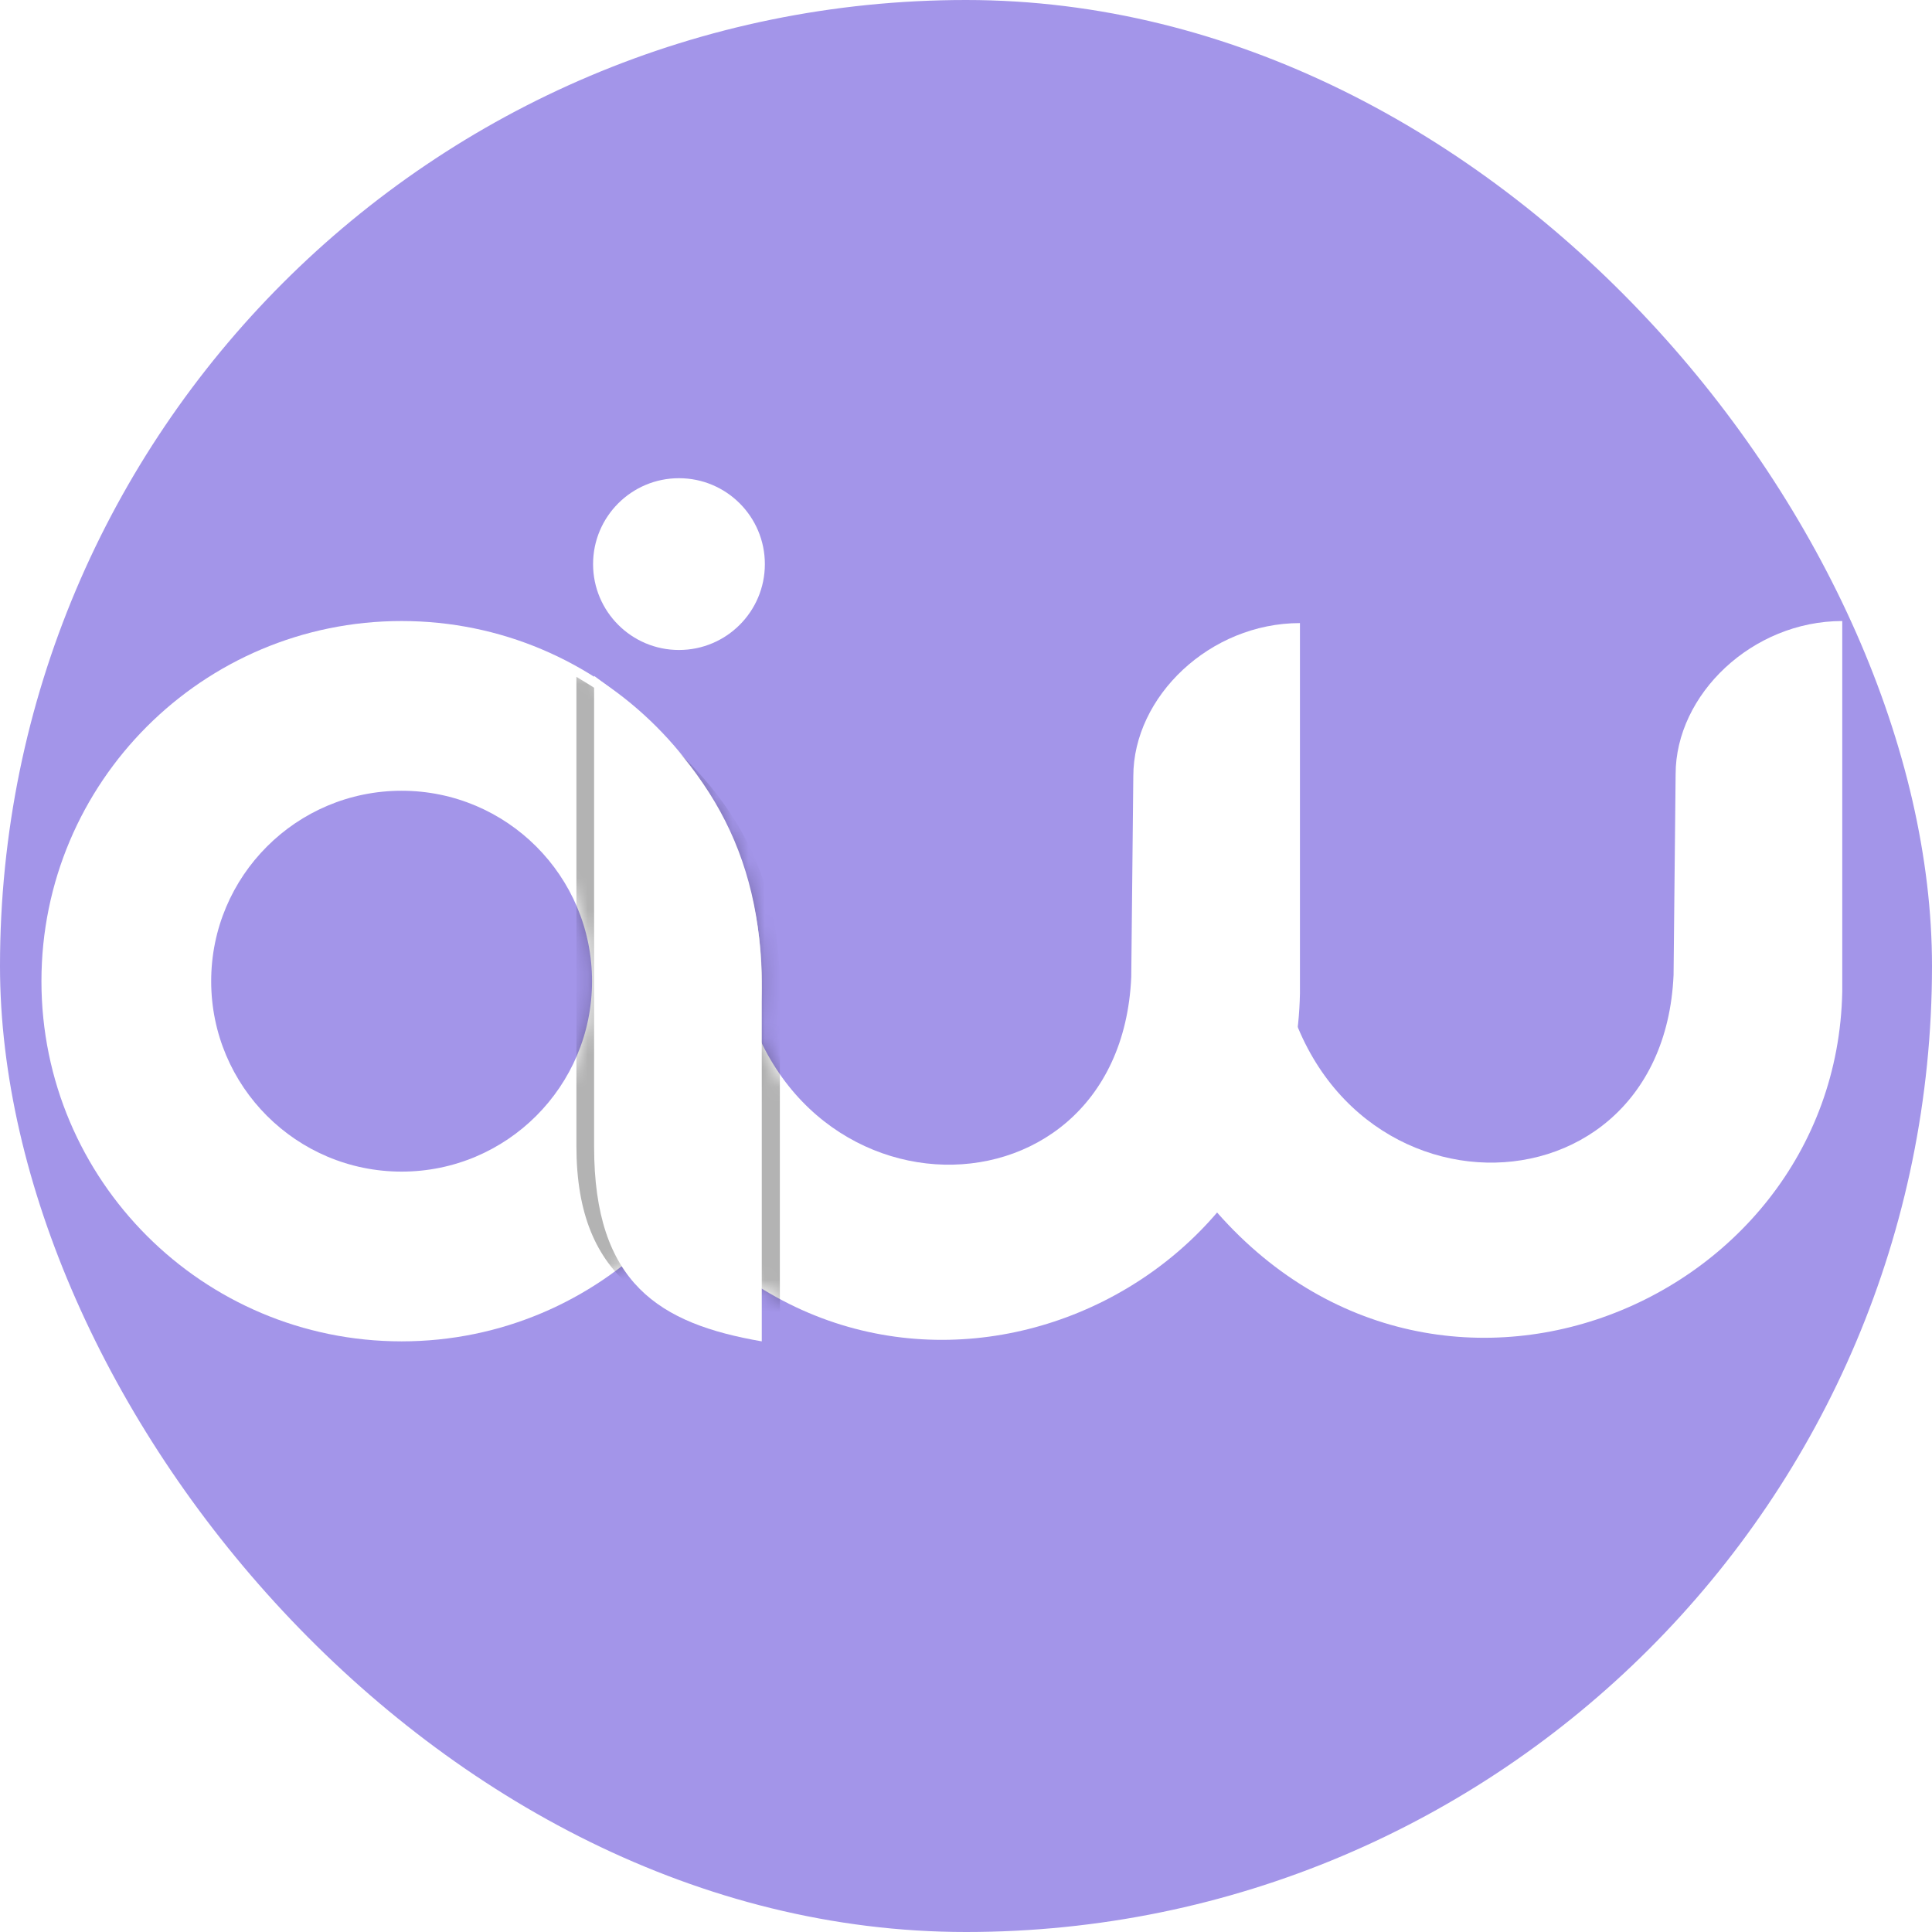 <svg width="120" height="120" viewBox="0 0 120 120" fill="none" xmlns="http://www.w3.org/2000/svg">
<rect width="120" height="120" rx="60" fill="#A395E9"/>
<path d="M114.426 61.586V38.573C108.833 38.573 104.076 43.137 104.076 48.087L103.948 60.557C103.241 76.757 80.42 76.307 79.263 57.729L73.928 73.221C87.556 92.056 114.04 81.578 114.426 61.586Z" fill="white"/>
<path d="M80.742 61.715V38.701C75.149 38.701 70.392 43.265 70.392 48.215L70.264 60.686C69.556 76.885 46.736 76.435 45.579 57.858L40.244 73.35C53.871 92.184 80.356 81.706 80.742 61.715Z" fill="white"/>
<mask id="mask0_151_110" style="mask-type:alpha" maskUnits="userSpaceOnUse" x="40" y="38" width="41" height="46">
<path d="M80.742 61.715V38.701C75.149 38.701 70.392 43.265 70.392 48.215L70.264 60.686C69.556 76.885 46.736 76.435 45.579 57.858L40.244 73.35C53.871 92.184 80.356 81.706 80.742 61.715Z" fill="white"/>
</mask>
<g mask="url(#mask0_151_110)">
<g filter="url(#filter0_f_151_110)">
<path d="M35.802 71.183V42.04C44.304 47.1 48.438 52.928 48.438 61.319V83.224C40.718 82.135 35.802 79.637 35.802 71.183Z" fill="black" fill-opacity="0.3"/>
</g>
</g>
<path fill-rule="evenodd" clip-rule="evenodd" d="M24.944 83.314C37.299 83.314 47.315 73.298 47.315 60.943C47.315 48.588 37.299 38.573 24.944 38.573C12.59 38.573 2.574 48.588 2.574 60.943C2.574 73.298 12.59 83.314 24.944 83.314ZM24.945 72.771C31.477 72.771 36.773 67.476 36.773 60.943C36.773 54.411 31.477 49.115 24.945 49.115C18.412 49.115 13.117 54.411 13.117 60.943C13.117 67.476 18.412 72.771 24.945 72.771Z" fill="white"/>
<mask id="mask1_151_110" style="mask-type:alpha" maskUnits="userSpaceOnUse" x="2" y="38" width="46" height="46">
<path fill-rule="evenodd" clip-rule="evenodd" d="M24.944 83.314C37.299 83.314 47.315 73.298 47.315 60.943C47.315 48.588 37.299 38.573 24.944 38.573C12.59 38.573 2.574 48.588 2.574 60.943C2.574 73.298 12.59 83.314 24.944 83.314ZM24.945 72.771C31.477 72.771 36.773 67.476 36.773 60.943C36.773 54.411 31.477 49.115 24.945 49.115C18.412 49.115 13.117 54.411 13.117 60.943C13.117 67.476 18.412 72.771 24.945 72.771Z" fill="white"/>
</mask>
<g mask="url(#mask1_151_110)">
<g filter="url(#filter1_f_151_110)">
<path d="M35.802 71.183V42.04C44.304 47.1 48.438 52.928 48.438 61.319V83.224C40.718 82.135 35.802 79.637 35.802 71.183Z" fill="black" fill-opacity="0.3"/>
</g>
</g>
<path d="M36.901 71.228V41.98C43.908 47.058 47.315 52.908 47.315 61.329V83.314C40.952 82.22 36.901 79.714 36.901 71.228Z" fill="white"/>
<circle cx="42.172" cy="35.037" r="5.335" fill="white"/>
<defs>
<filter id="filter0_f_151_110" x="28.782" y="35.02" width="26.676" height="55.224" filterUnits="userSpaceOnUse" color-interpolation-filters="sRGB">
<feFlood flood-opacity="0" result="BackgroundImageFix"/>
<feBlend mode="normal" in="SourceGraphic" in2="BackgroundImageFix" result="shape"/>
<feGaussianBlur stdDeviation="3.51" result="effect1_foregroundBlur_151_110"/>
</filter>
<filter id="filter1_f_151_110" x="28.782" y="35.02" width="26.676" height="55.224" filterUnits="userSpaceOnUse" color-interpolation-filters="sRGB">
<feFlood flood-opacity="0" result="BackgroundImageFix"/>
<feBlend mode="normal" in="SourceGraphic" in2="BackgroundImageFix" result="shape"/>
<feGaussianBlur stdDeviation="3.51" result="effect1_foregroundBlur_151_110"/>
</filter>
</defs>
</svg>
